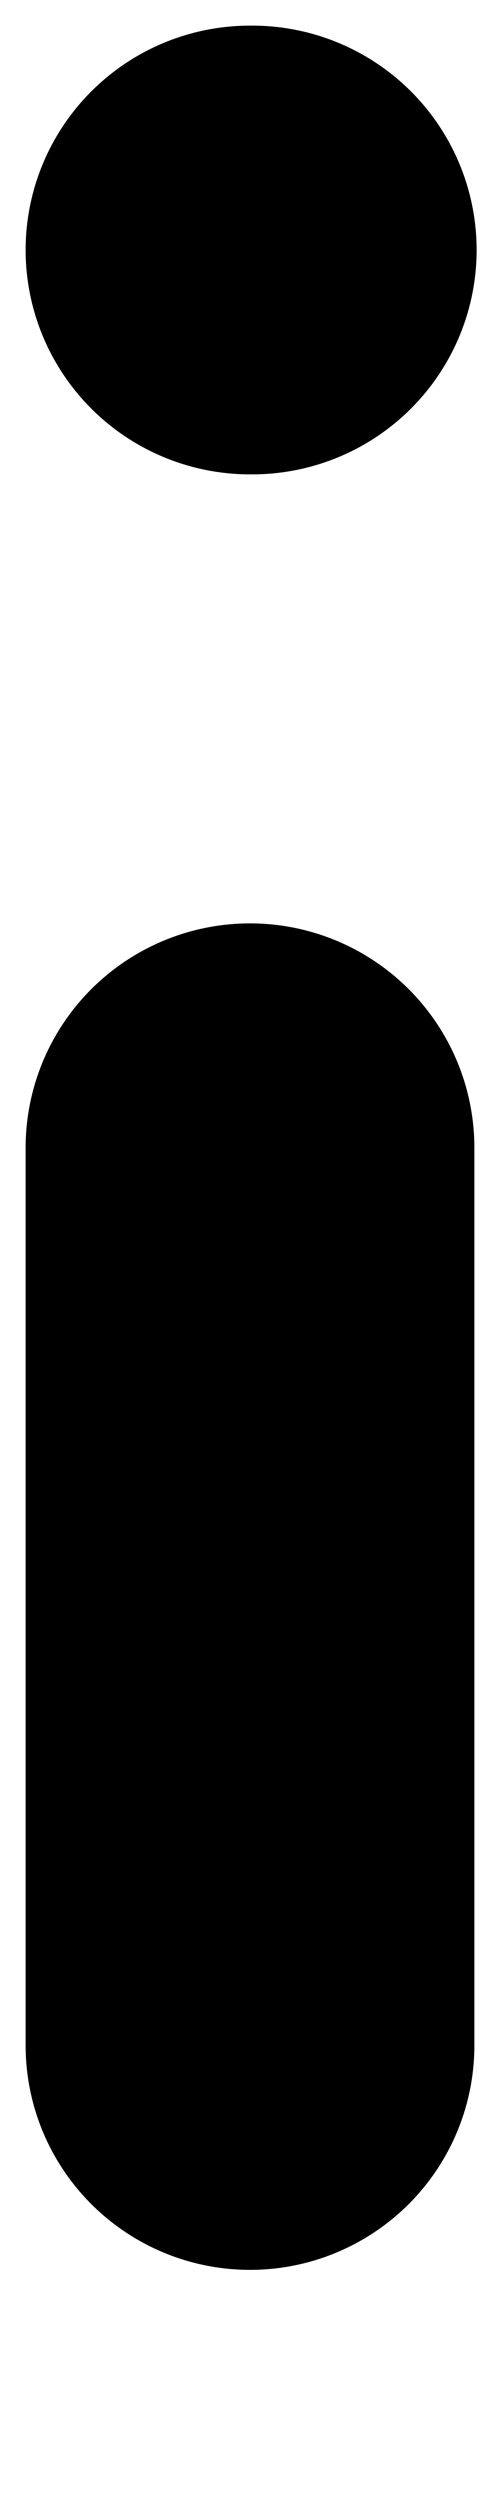 <svg width="2" height="10" viewBox="0 0 2 10" fill="none" xmlns="http://www.w3.org/2000/svg">
<path d="M1 1H1.009" stroke="black" stroke-width="1.795" stroke-linecap="round" stroke-linejoin="round"/>
<path d="M1 8.182V4.591" stroke="black" stroke-width="1.795" stroke-linecap="round" stroke-linejoin="round"/>
</svg>
